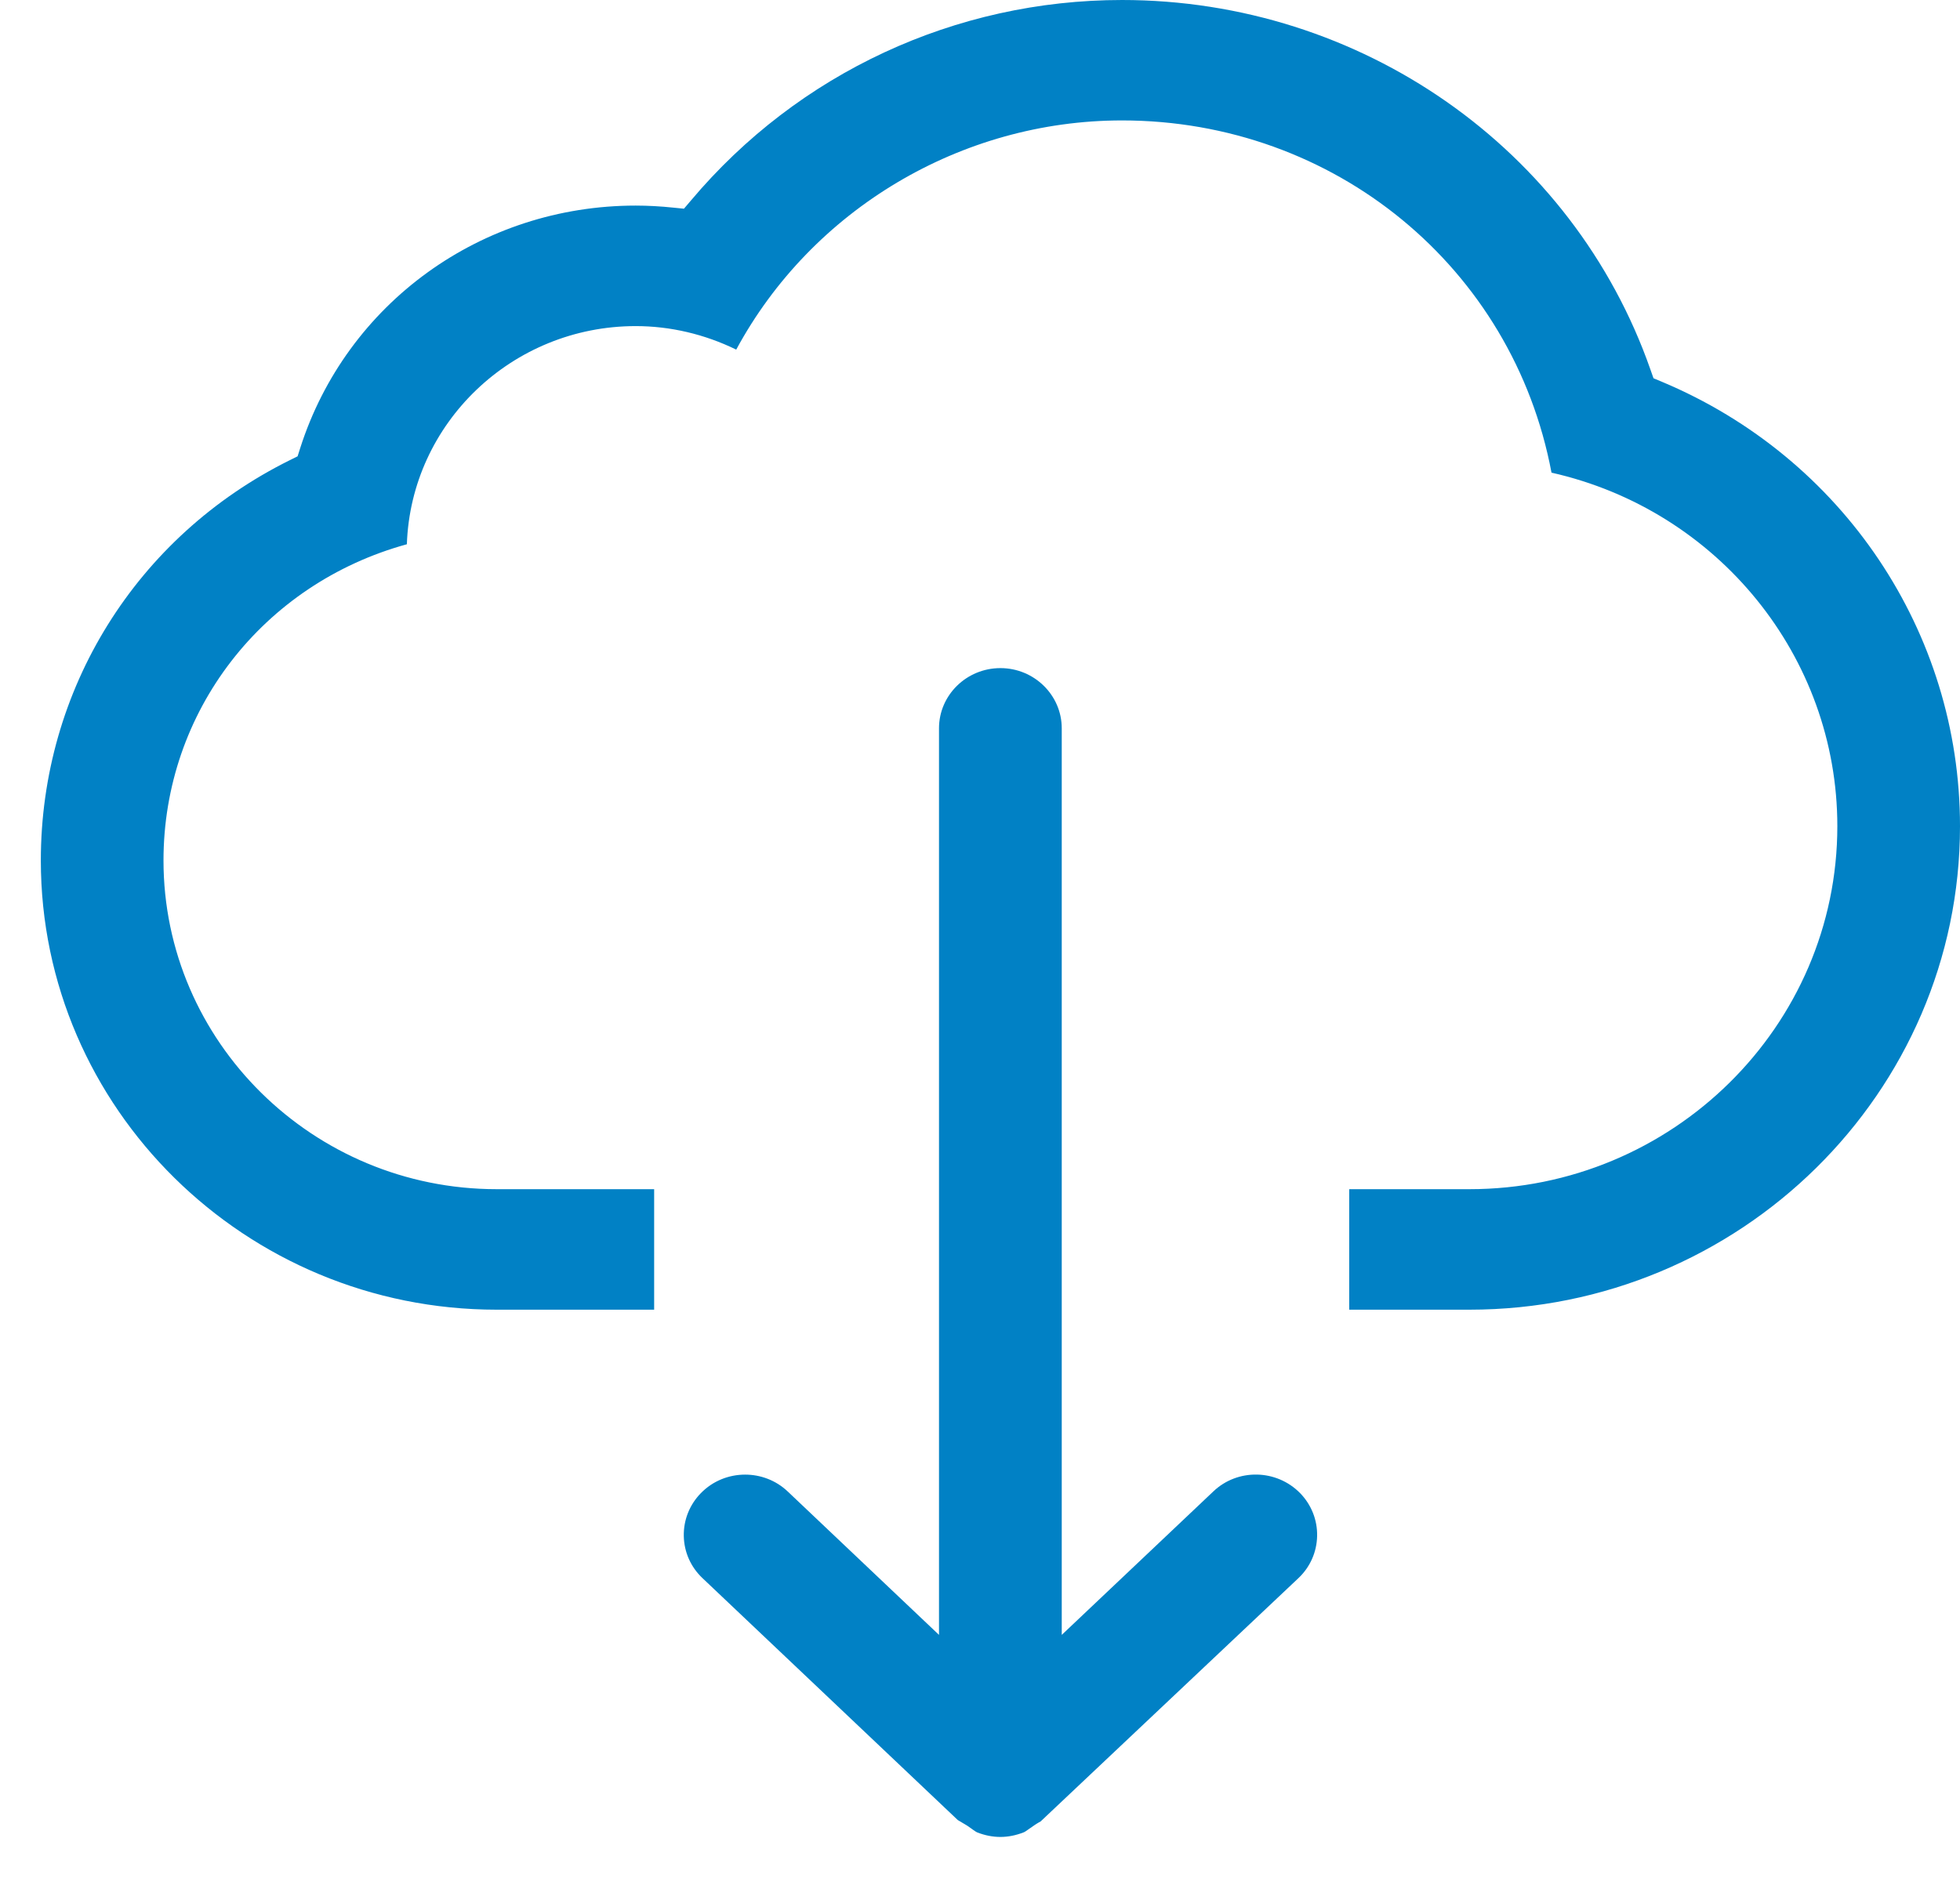 <?xml version="1.0" encoding="UTF-8"?>
<svg width="24px" height="23px" viewBox="0 0 24 23" version="1.1" xmlns="http://www.w3.org/2000/svg" xmlns:xlink="http://www.w3.org/1999/xlink">
    <!-- Generator: Sketch 59.1 (86144) - https://sketch.com -->
    <title>Icon</title>
    <desc>Created with Sketch.</desc>
    <g id="Dashboard" stroke="none" stroke-width="1" fill="none" fill-rule="evenodd">
        <g id="media-center" transform="translate(-549, -521)" fill="#0181C5">
            <g id="PDF-Card" transform="translate(348, 506)">
                <g id="Icon" transform="translate(201, 15)">
                    <path d="M20.35,4.676 C22.567,5.606 24,7.743 24,10.119 C24,13.385 21.305,16.041 17.993,16.041 L16.521,16.041 L16.521,14.565 L17.993,14.565 C20.477,14.565 22.498,12.571 22.498,10.119 C22.498,8.042 21.036,6.248 18.998,5.789 C18.526,3.279 16.343,1.475 13.739,1.475 C11.766,1.475 9.94,2.569 9.015,4.282 C8.628,4.093 8.207,3.994 7.784,3.994 C6.271,3.994 5.033,5.183 4.982,6.666 C3.217,7.151 2.002,8.715 2.002,10.539 C2.002,12.759 3.833,14.565 6.082,14.565 L8.01,14.565 L8.01,16.041 L6.082,16.041 C3.004,16.041 0.5,13.573 0.5,10.539 C0.5,8.448 1.668,6.569 3.549,5.636 L3.644,5.589 L3.676,5.488 C4.244,3.712 5.895,2.518 7.784,2.518 C7.938,2.518 8.091,2.527 8.244,2.543 L8.375,2.556 L8.461,2.455 C9.775,0.894 11.699,0 13.739,0 C16.663,0 19.263,1.819 20.21,4.528 L20.247,4.633 L20.35,4.676 Z M15.899,19.329 L12.742,22.309 C12.735,22.313 12.729,22.317 12.722,22.32 C12.705,22.331 12.687,22.34 12.672,22.351 L12.613,22.392 C12.607,22.396 12.602,22.4 12.597,22.403 C12.573,22.42 12.551,22.436 12.536,22.442 C12.342,22.518 12.156,22.517 11.965,22.443 C11.953,22.438 11.936,22.426 11.916,22.412 C11.911,22.409 11.906,22.405 11.901,22.401 L11.844,22.361 C11.828,22.351 11.812,22.342 11.787,22.327 C11.771,22.318 11.752,22.307 11.728,22.292 L8.602,19.329 C8.458,19.193 8.377,19.01 8.373,18.814 C8.369,18.618 8.443,18.43 8.582,18.288 C8.729,18.137 8.926,18.061 9.124,18.061 C9.311,18.061 9.5,18.129 9.646,18.268 L11.498,20.024 L11.498,8.92 C11.498,8.514 11.835,8.183 12.25,8.183 C12.664,8.183 13.001,8.514 13.001,8.92 L13.001,20.024 L14.856,18.268 C15.154,17.983 15.631,17.993 15.92,18.288 C16.058,18.43 16.132,18.617 16.128,18.813 C16.124,19.009 16.043,19.193 15.899,19.329 Z" id="Shape"></path>
                </g>
            </g>
        </g>
    </g>
</svg>